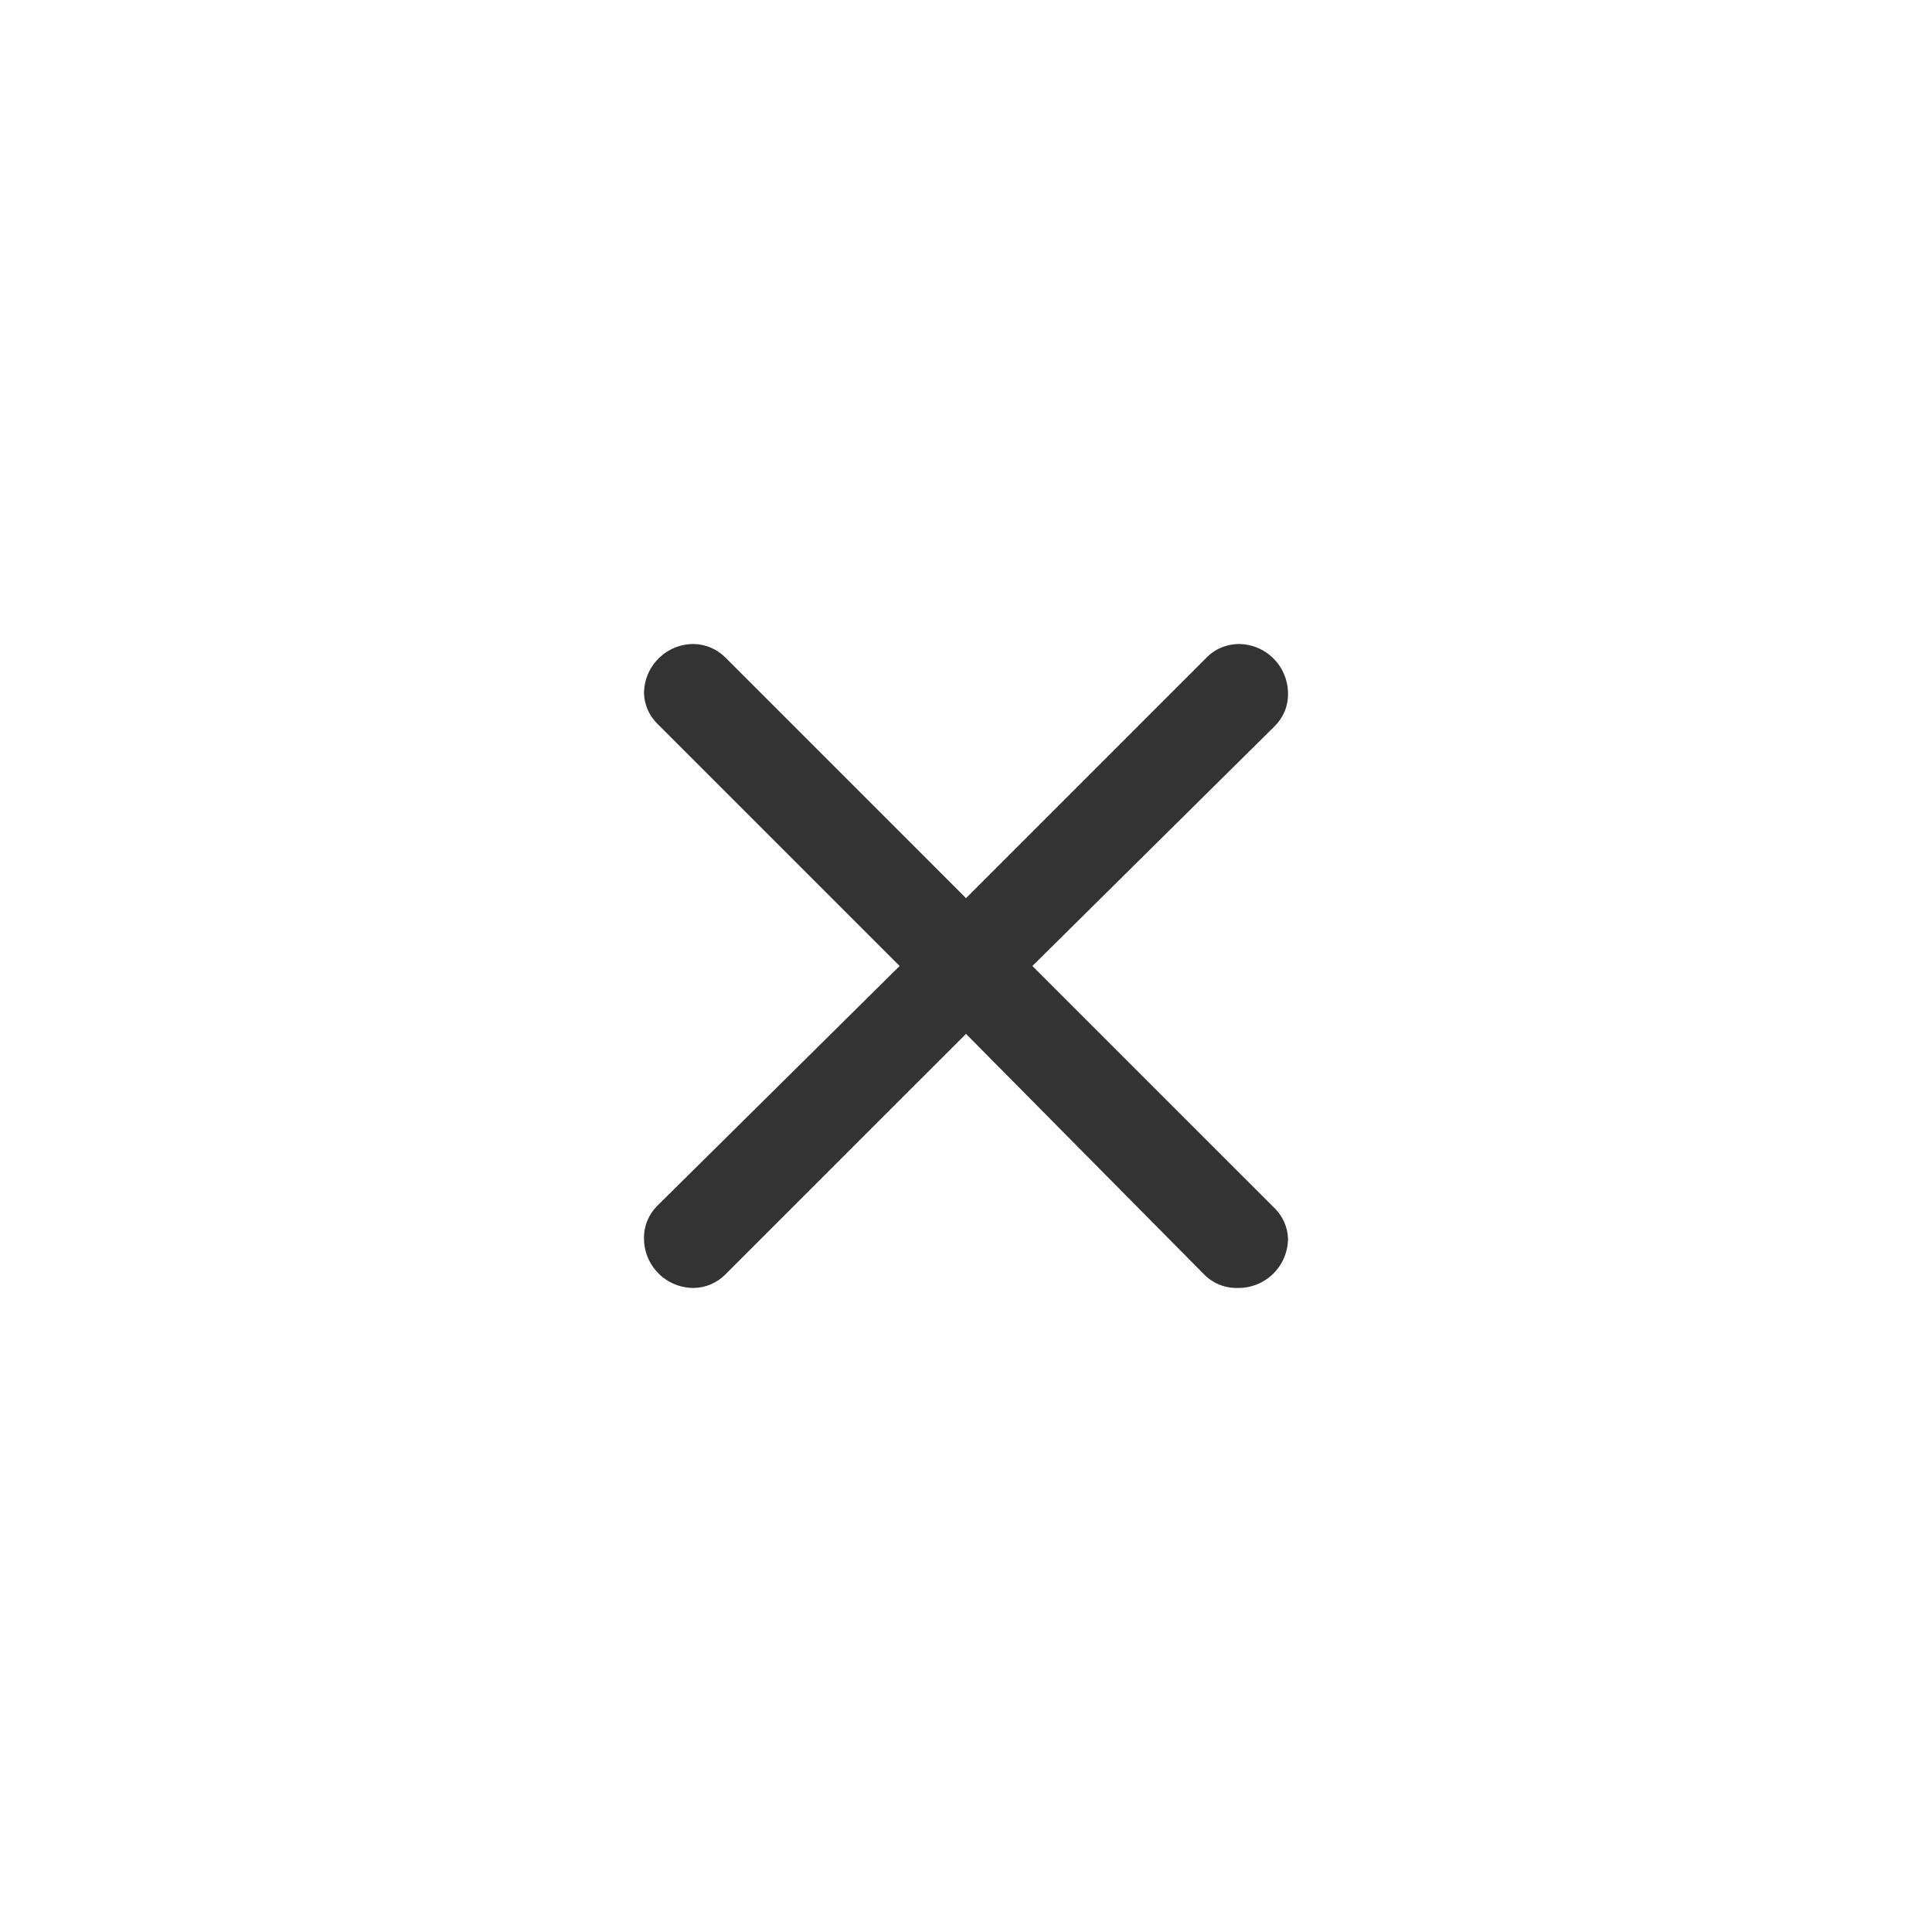 <svg width="48" height="48" viewBox="0 0 48 48" fill="none" xmlns="http://www.w3.org/2000/svg">
<path d="M18.019 16.332L24 22.314L29.957 16.357C30.061 16.246 30.187 16.157 30.326 16.096C30.466 16.034 30.617 16.002 30.769 16C31.096 16 31.409 16.13 31.639 16.36C31.87 16.591 32 16.904 32 17.231C32.003 17.382 31.975 17.532 31.918 17.671C31.86 17.811 31.775 17.937 31.668 18.043L25.649 24L31.668 30.018C31.87 30.216 31.989 30.485 32 30.768C32 31.095 31.87 31.408 31.639 31.639C31.409 31.869 31.096 31.999 30.769 31.999C30.612 32.005 30.456 31.979 30.309 31.922C30.163 31.865 30.031 31.778 29.92 31.667L24 25.686L18.031 31.654C17.927 31.762 17.803 31.848 17.665 31.907C17.528 31.966 17.38 31.997 17.231 31.999C16.904 31.999 16.591 31.869 16.361 31.639C16.13 31.408 16 31.095 16 30.768C15.997 30.617 16.025 30.468 16.082 30.328C16.14 30.188 16.225 30.062 16.332 29.956L22.351 24L16.332 17.981C16.13 17.783 16.011 17.514 16 17.231C16 16.904 16.13 16.591 16.361 16.36C16.591 16.13 16.904 16 17.231 16C17.526 16.004 17.809 16.123 18.019 16.332Z" fill="#333333"/>
</svg>
